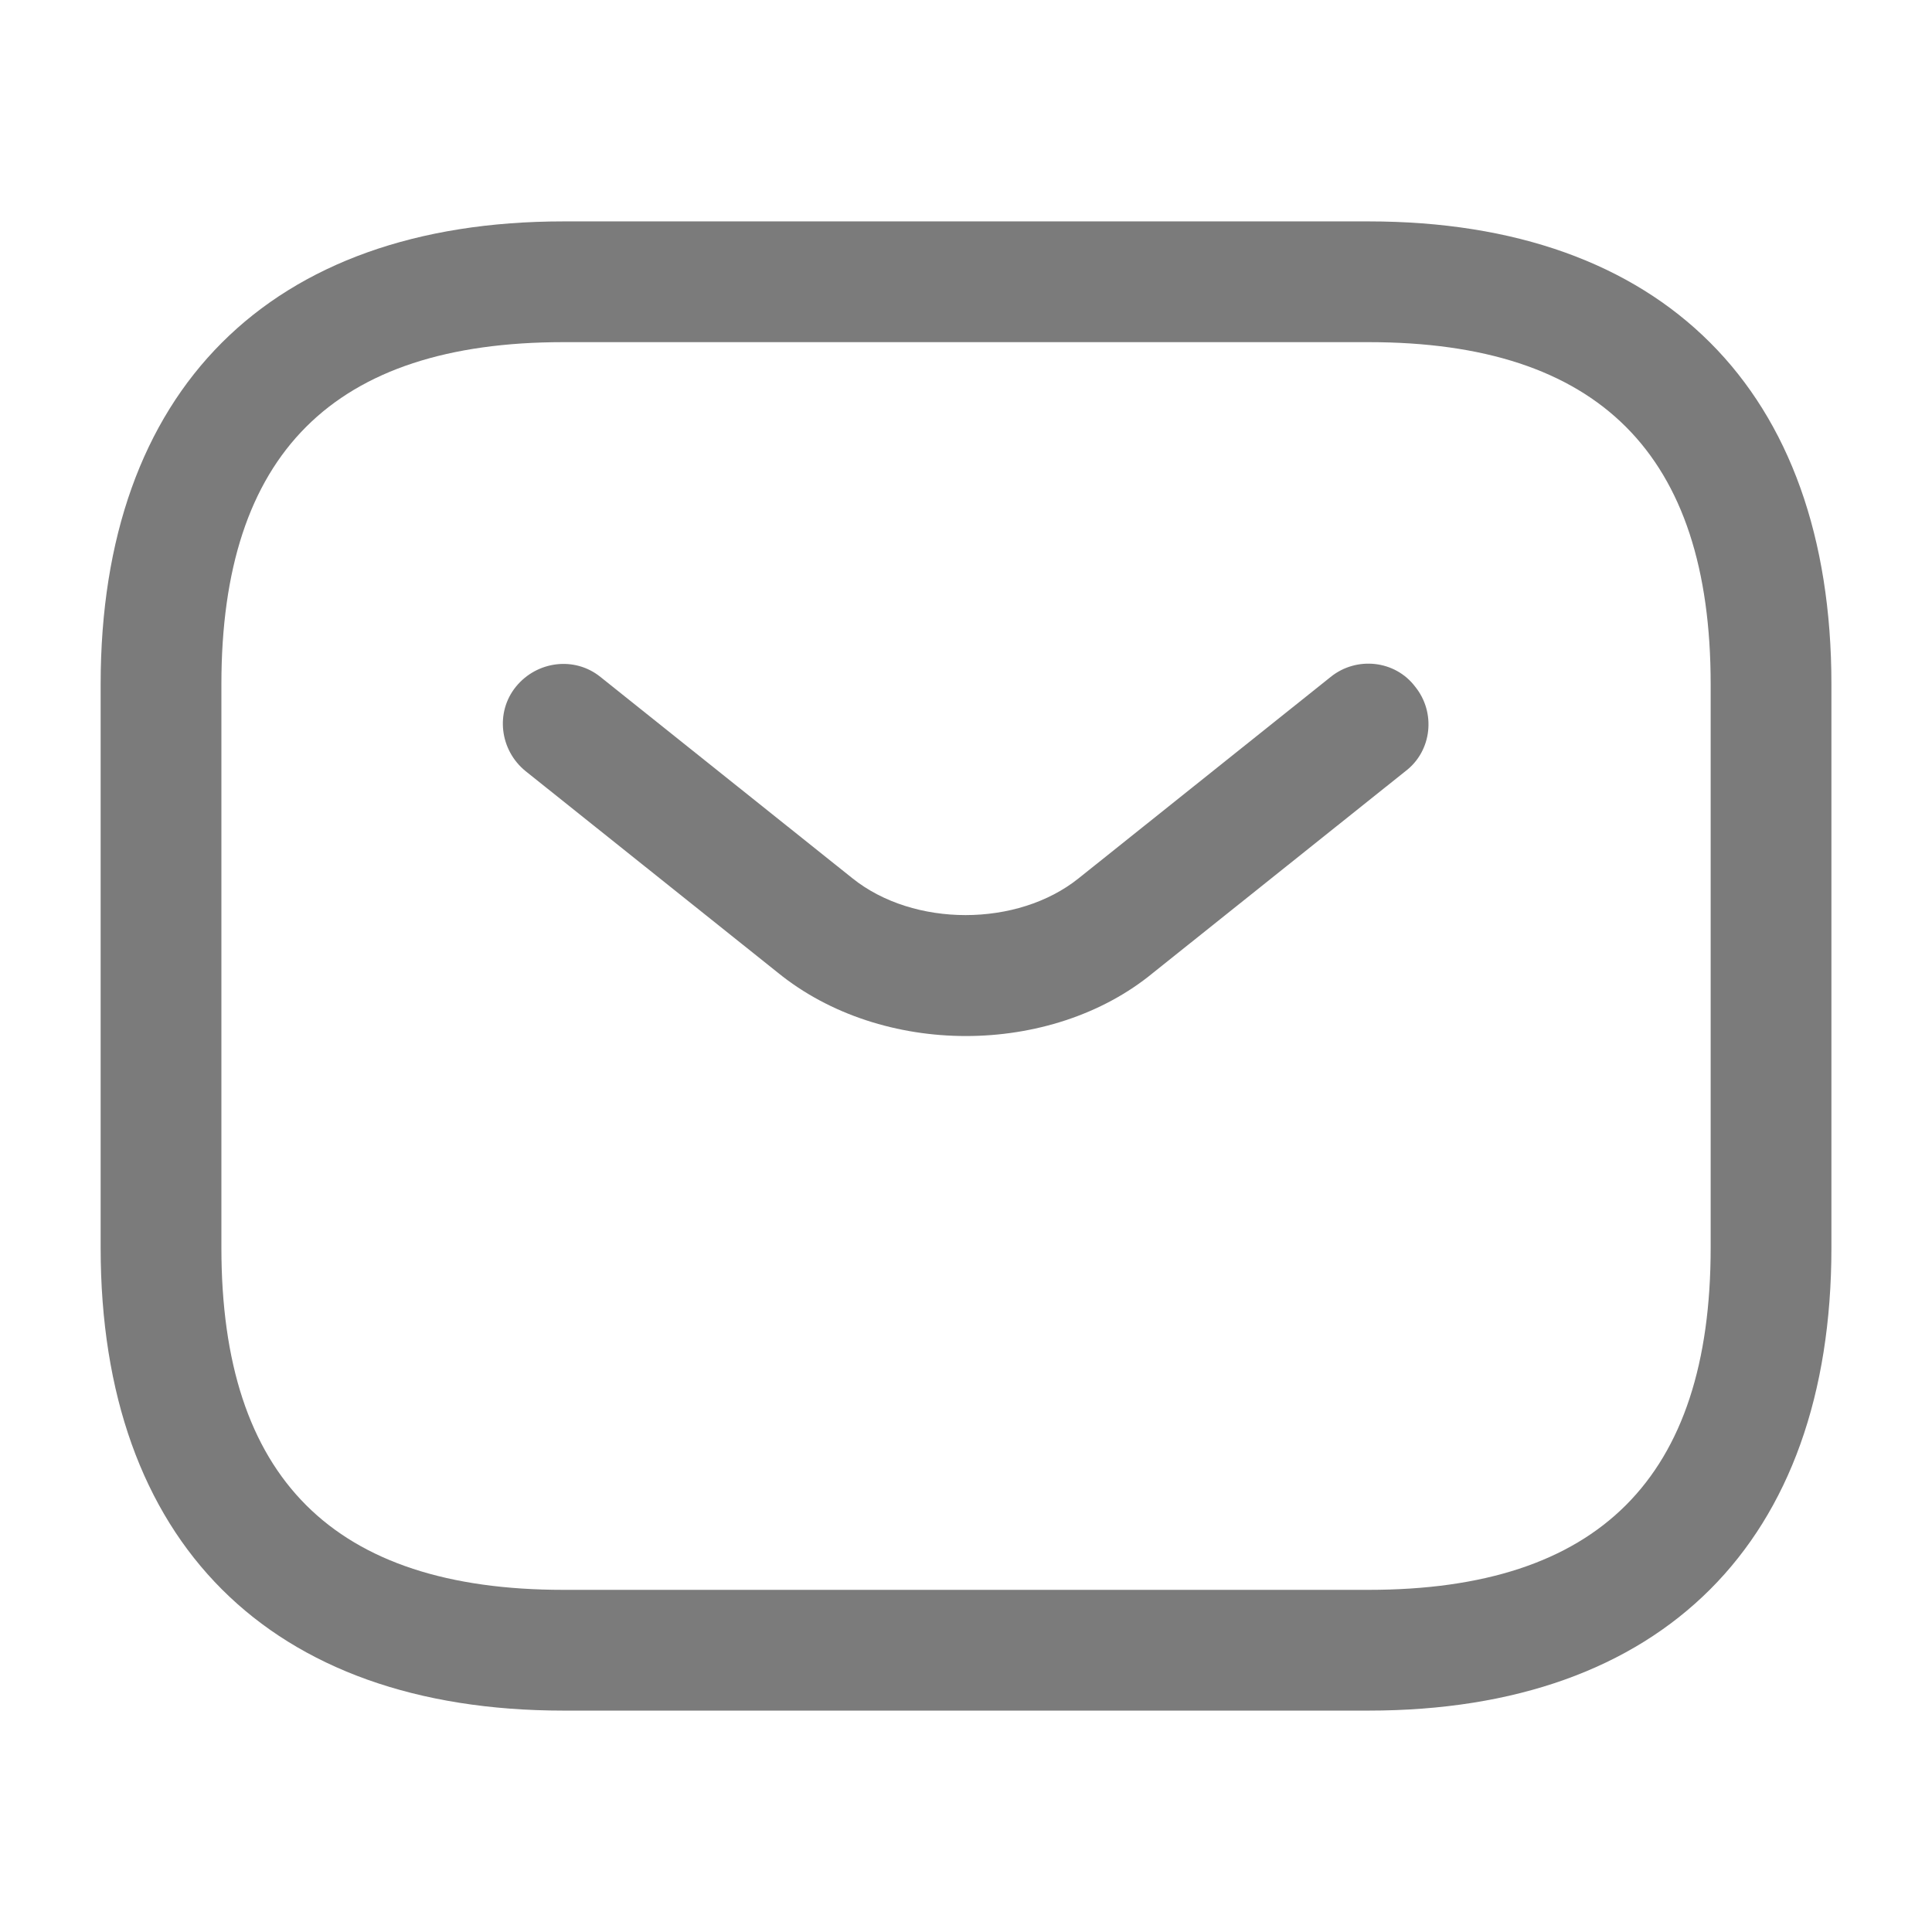 <svg width="32" height="32" viewBox="0 0 32 32" fill="none" xmlns="http://www.w3.org/2000/svg">
<path d="M22.667 28.333H9.334C4.467 28.333 1.667 25.533 1.667 20.667V11.333C1.667 6.467 4.467 3.667 9.334 3.667H22.667C27.534 3.667 30.334 6.467 30.334 11.333V20.667C30.334 25.533 27.534 28.333 22.667 28.333ZM9.334 5.667C5.52 5.667 3.667 7.52 3.667 11.333V20.667C3.667 24.48 5.52 26.333 9.334 26.333H22.667C26.48 26.333 28.334 24.48 28.334 20.667V11.333C28.334 7.52 26.48 5.667 22.667 5.667H9.334Z" fill="#7B7B7B"/>
<path d="M15.999 17.16C14.879 17.16 13.746 16.813 12.879 16.107L8.706 12.773C8.279 12.427 8.199 11.8 8.546 11.373C8.893 10.947 9.519 10.867 9.946 11.213L14.119 14.547C15.133 15.36 16.853 15.36 17.866 14.547L22.039 11.213C22.466 10.867 23.106 10.933 23.439 11.373C23.786 11.8 23.719 12.44 23.279 12.773L19.106 16.107C18.253 16.813 17.119 17.16 15.999 17.16Z" fill="#7B7B7B"/>
</svg>
